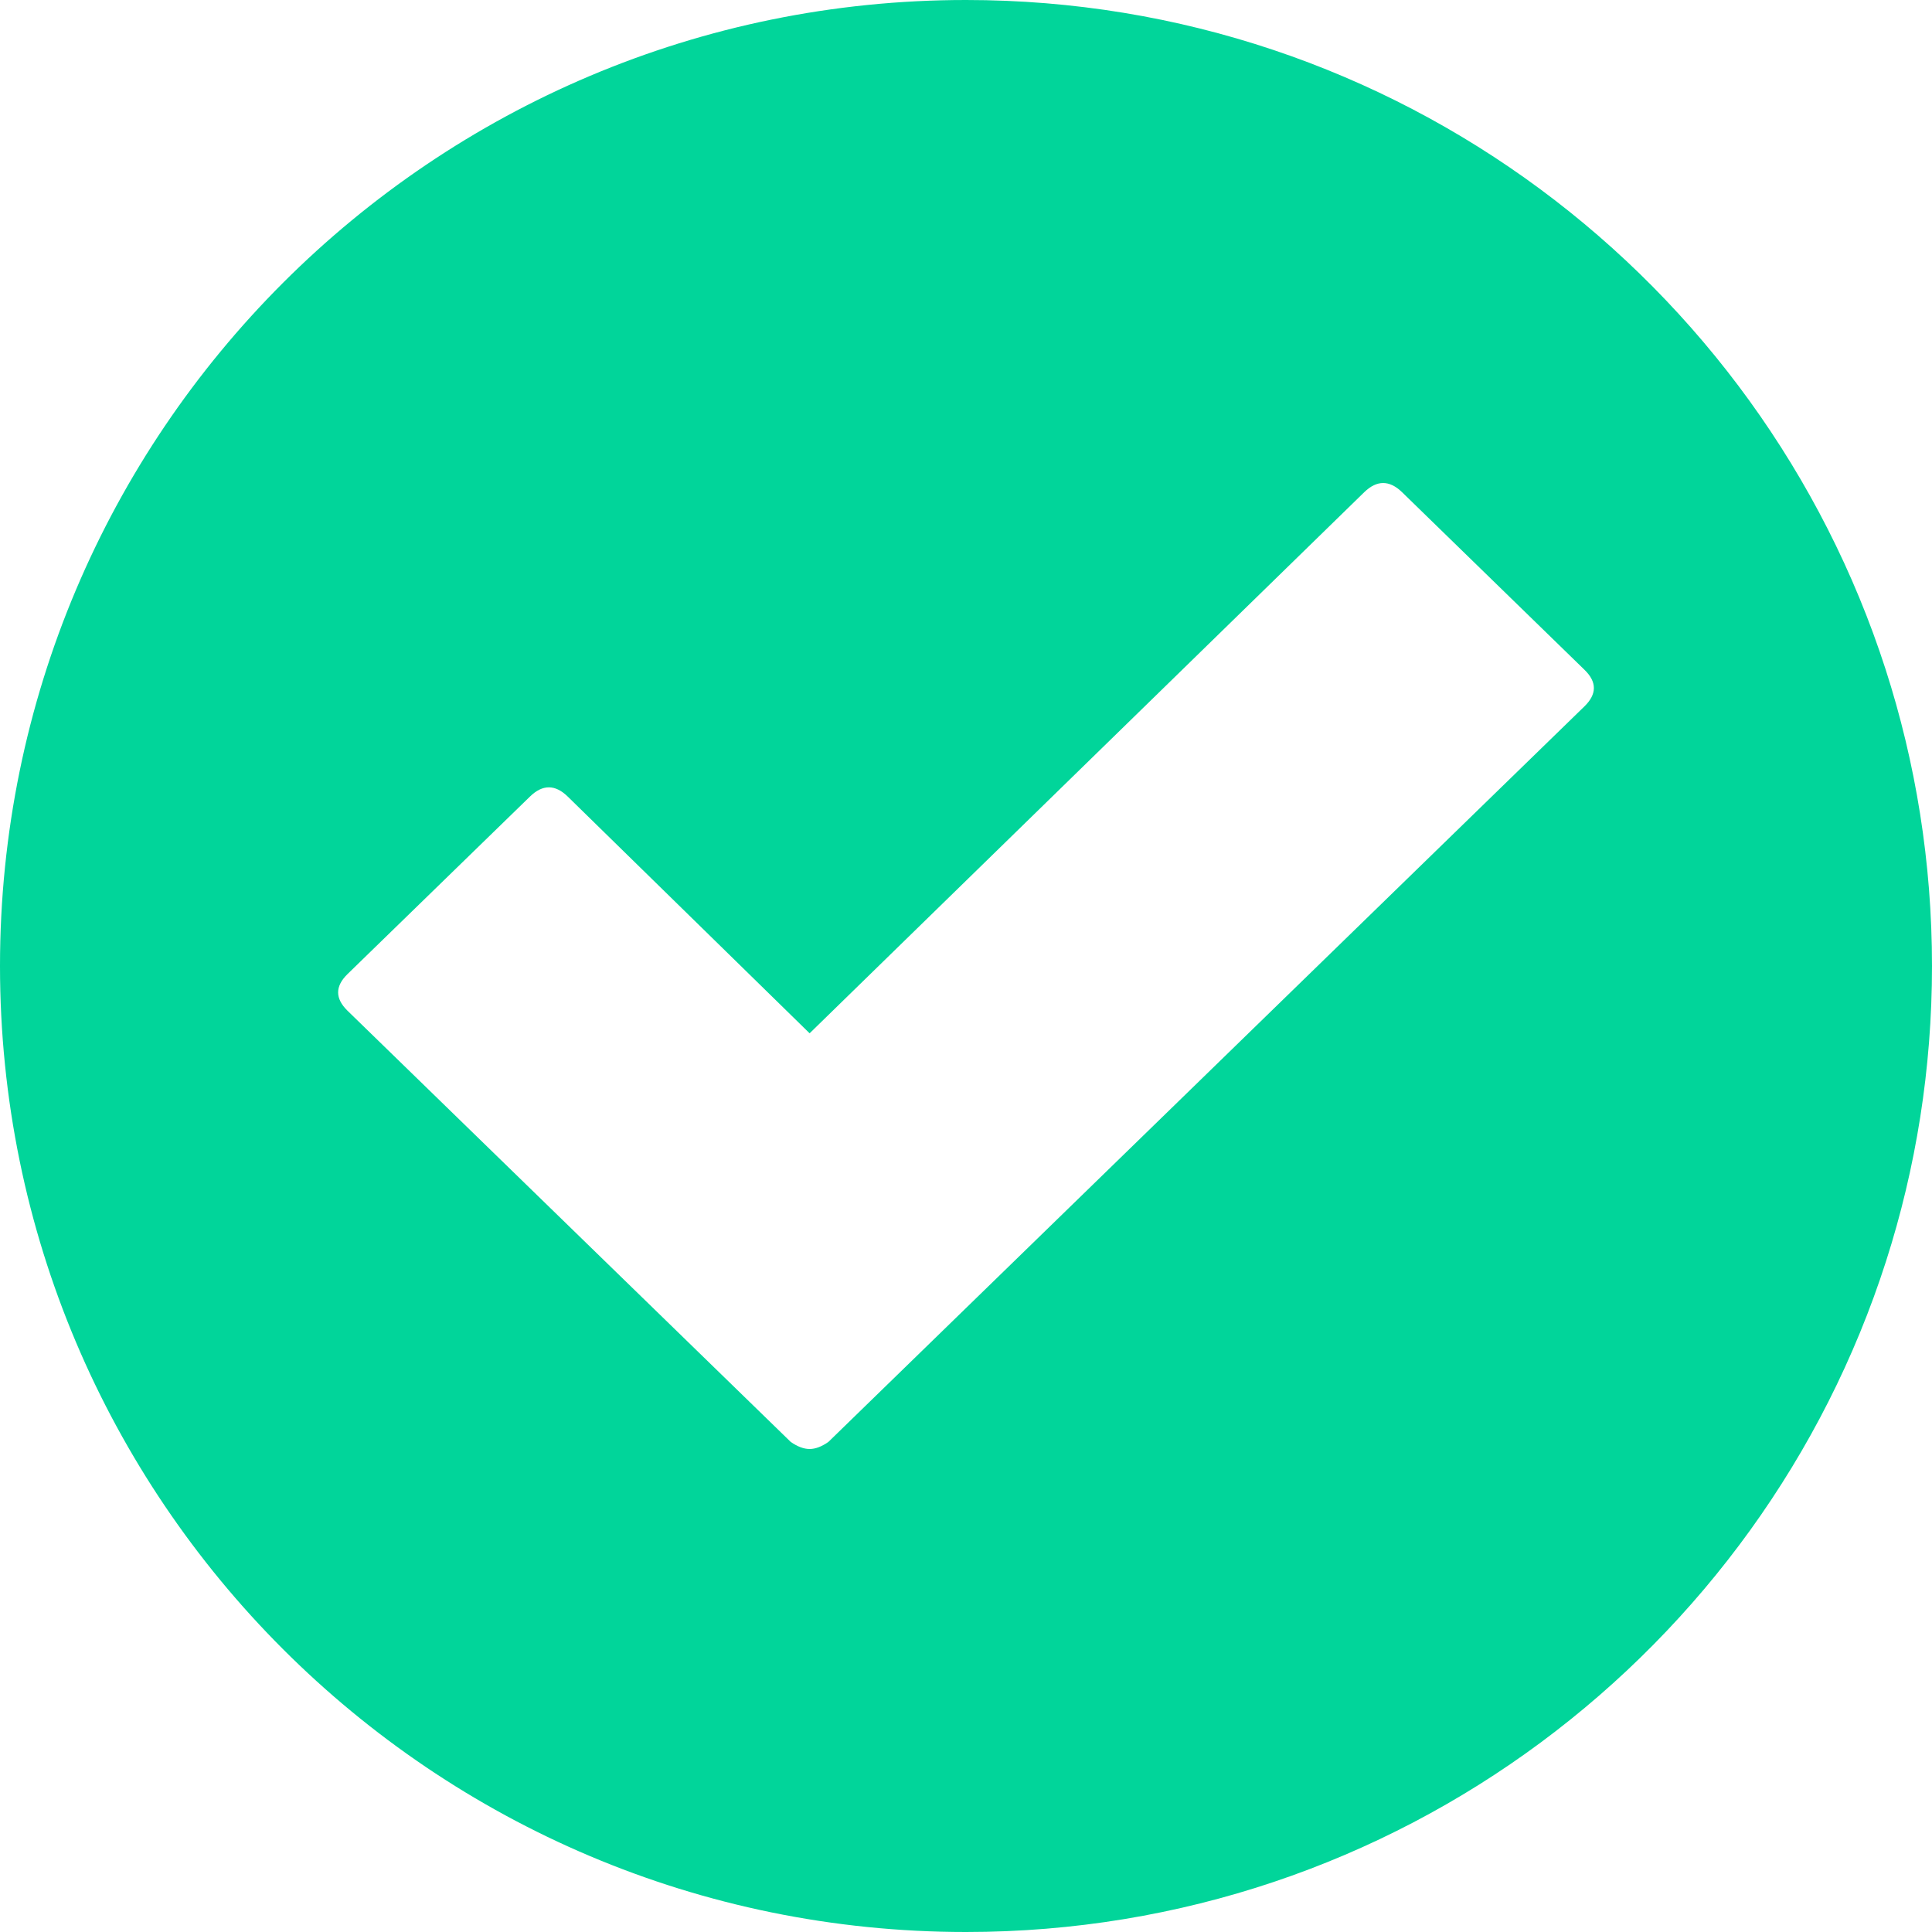 <?xml version="1.0" encoding="UTF-8"?>
<svg width="18px" height="18px" viewBox="0 0 18 18" version="1.1" xmlns="http://www.w3.org/2000/svg" xmlns:xlink="http://www.w3.org/1999/xlink">
    <!-- Generator: Sketch 41 (35326) - http://www.bohemiancoding.com/sketch -->
    <title>progress_done</title>
    <desc>Created with Sketch.</desc>
    <defs></defs>
    <g id="Page-1" stroke="none" stroke-width="1" fill="none" fill-rule="evenodd">
        <g id="Artboard" transform="translate(-11, -9)" fill="#01D59A">
            <g id="progress_done" transform="translate(11, 9)">
                <path d="M9,18 C13.012,18 16.41,15.375 17.572,11.75 C17.85,10.883 18,9.959 18,9 C18,8.035 17.848,7.105 17.567,6.234 C16.4,2.617 13.005,0 9,0 C4.029,0 0,4.029 0,9 C0,13.971 4.029,18 9,18 Z M14.762,6.581 L7.718,13.434 C7.655,13.478 7.597,13.5 7.543,13.5 C7.489,13.5 7.43,13.478 7.367,13.434 L3.238,9.417 C3.121,9.303 3.121,9.189 3.238,9.075 L4.938,7.421 C5.055,7.307 5.172,7.307 5.289,7.421 L7.543,9.627 L12.711,4.585 C12.828,4.472 12.945,4.472 13.062,4.585 L14.762,6.24 C14.879,6.353 14.879,6.467 14.762,6.581 Z" id="Combined-Shape-Copy"></path>
            </g>
        </g>
    </g>
</svg>